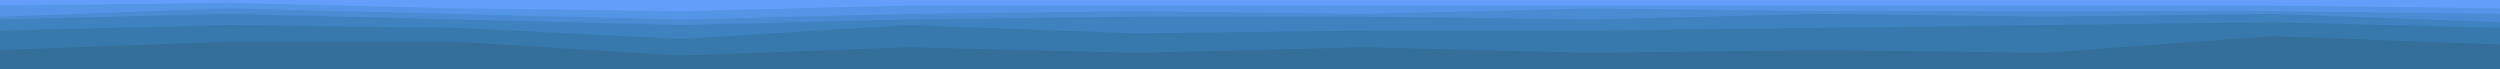 <svg id="visual" viewBox="0 0 900 25" width="900" height="25" xmlns="http://www.w3.org/2000/svg" xmlns:xlink="http://www.w3.org/1999/xlink" version="1.1"><path d="M0 4L82 3L164 5L245 6L327 4L409 4L491 4L573 4L655 4L736 4L818 4L900 5L900 0L818 0L736 0L655 0L573 0L491 0L409 0L327 0L245 0L164 0L82 0L0 0Z" fill="#649efb"></path><path d="M0 8L82 5L164 7L245 9L327 7L409 6L491 7L573 5L655 6L736 6L818 6L900 7L900 3L818 2L736 2L655 2L573 2L491 2L409 2L327 2L245 4L164 3L82 1L0 2Z" fill="#5595e8"></path><path d="M0 9L82 7L164 9L245 11L327 9L409 8L491 8L573 9L655 7L736 8L818 7L900 10L900 5L818 4L736 4L655 4L573 3L491 5L409 4L327 5L245 7L164 5L82 3L0 6Z" fill="#488cd4"></path><path d="M0 13L82 11L164 12L245 16L327 11L409 14L491 13L573 13L655 12L736 11L818 10L900 12L900 8L818 5L736 6L655 5L573 7L491 6L409 6L327 7L245 9L164 7L82 5L0 7Z" fill="#3e82c0"></path><path d="M0 20L82 17L164 17L245 22L327 19L409 21L491 19L573 21L655 20L736 21L818 15L900 18L900 10L818 8L736 9L655 10L573 11L491 11L409 12L327 9L245 14L164 10L82 9L0 11Z" fill="#3879ad"></path><path d="M0 26L82 26L164 26L245 26L327 26L409 26L491 26L573 26L655 26L736 26L818 26L900 26L900 16L818 13L736 19L655 18L573 19L491 17L409 19L327 17L245 20L164 15L82 15L0 18Z" fill="#346f9a"></path></svg>